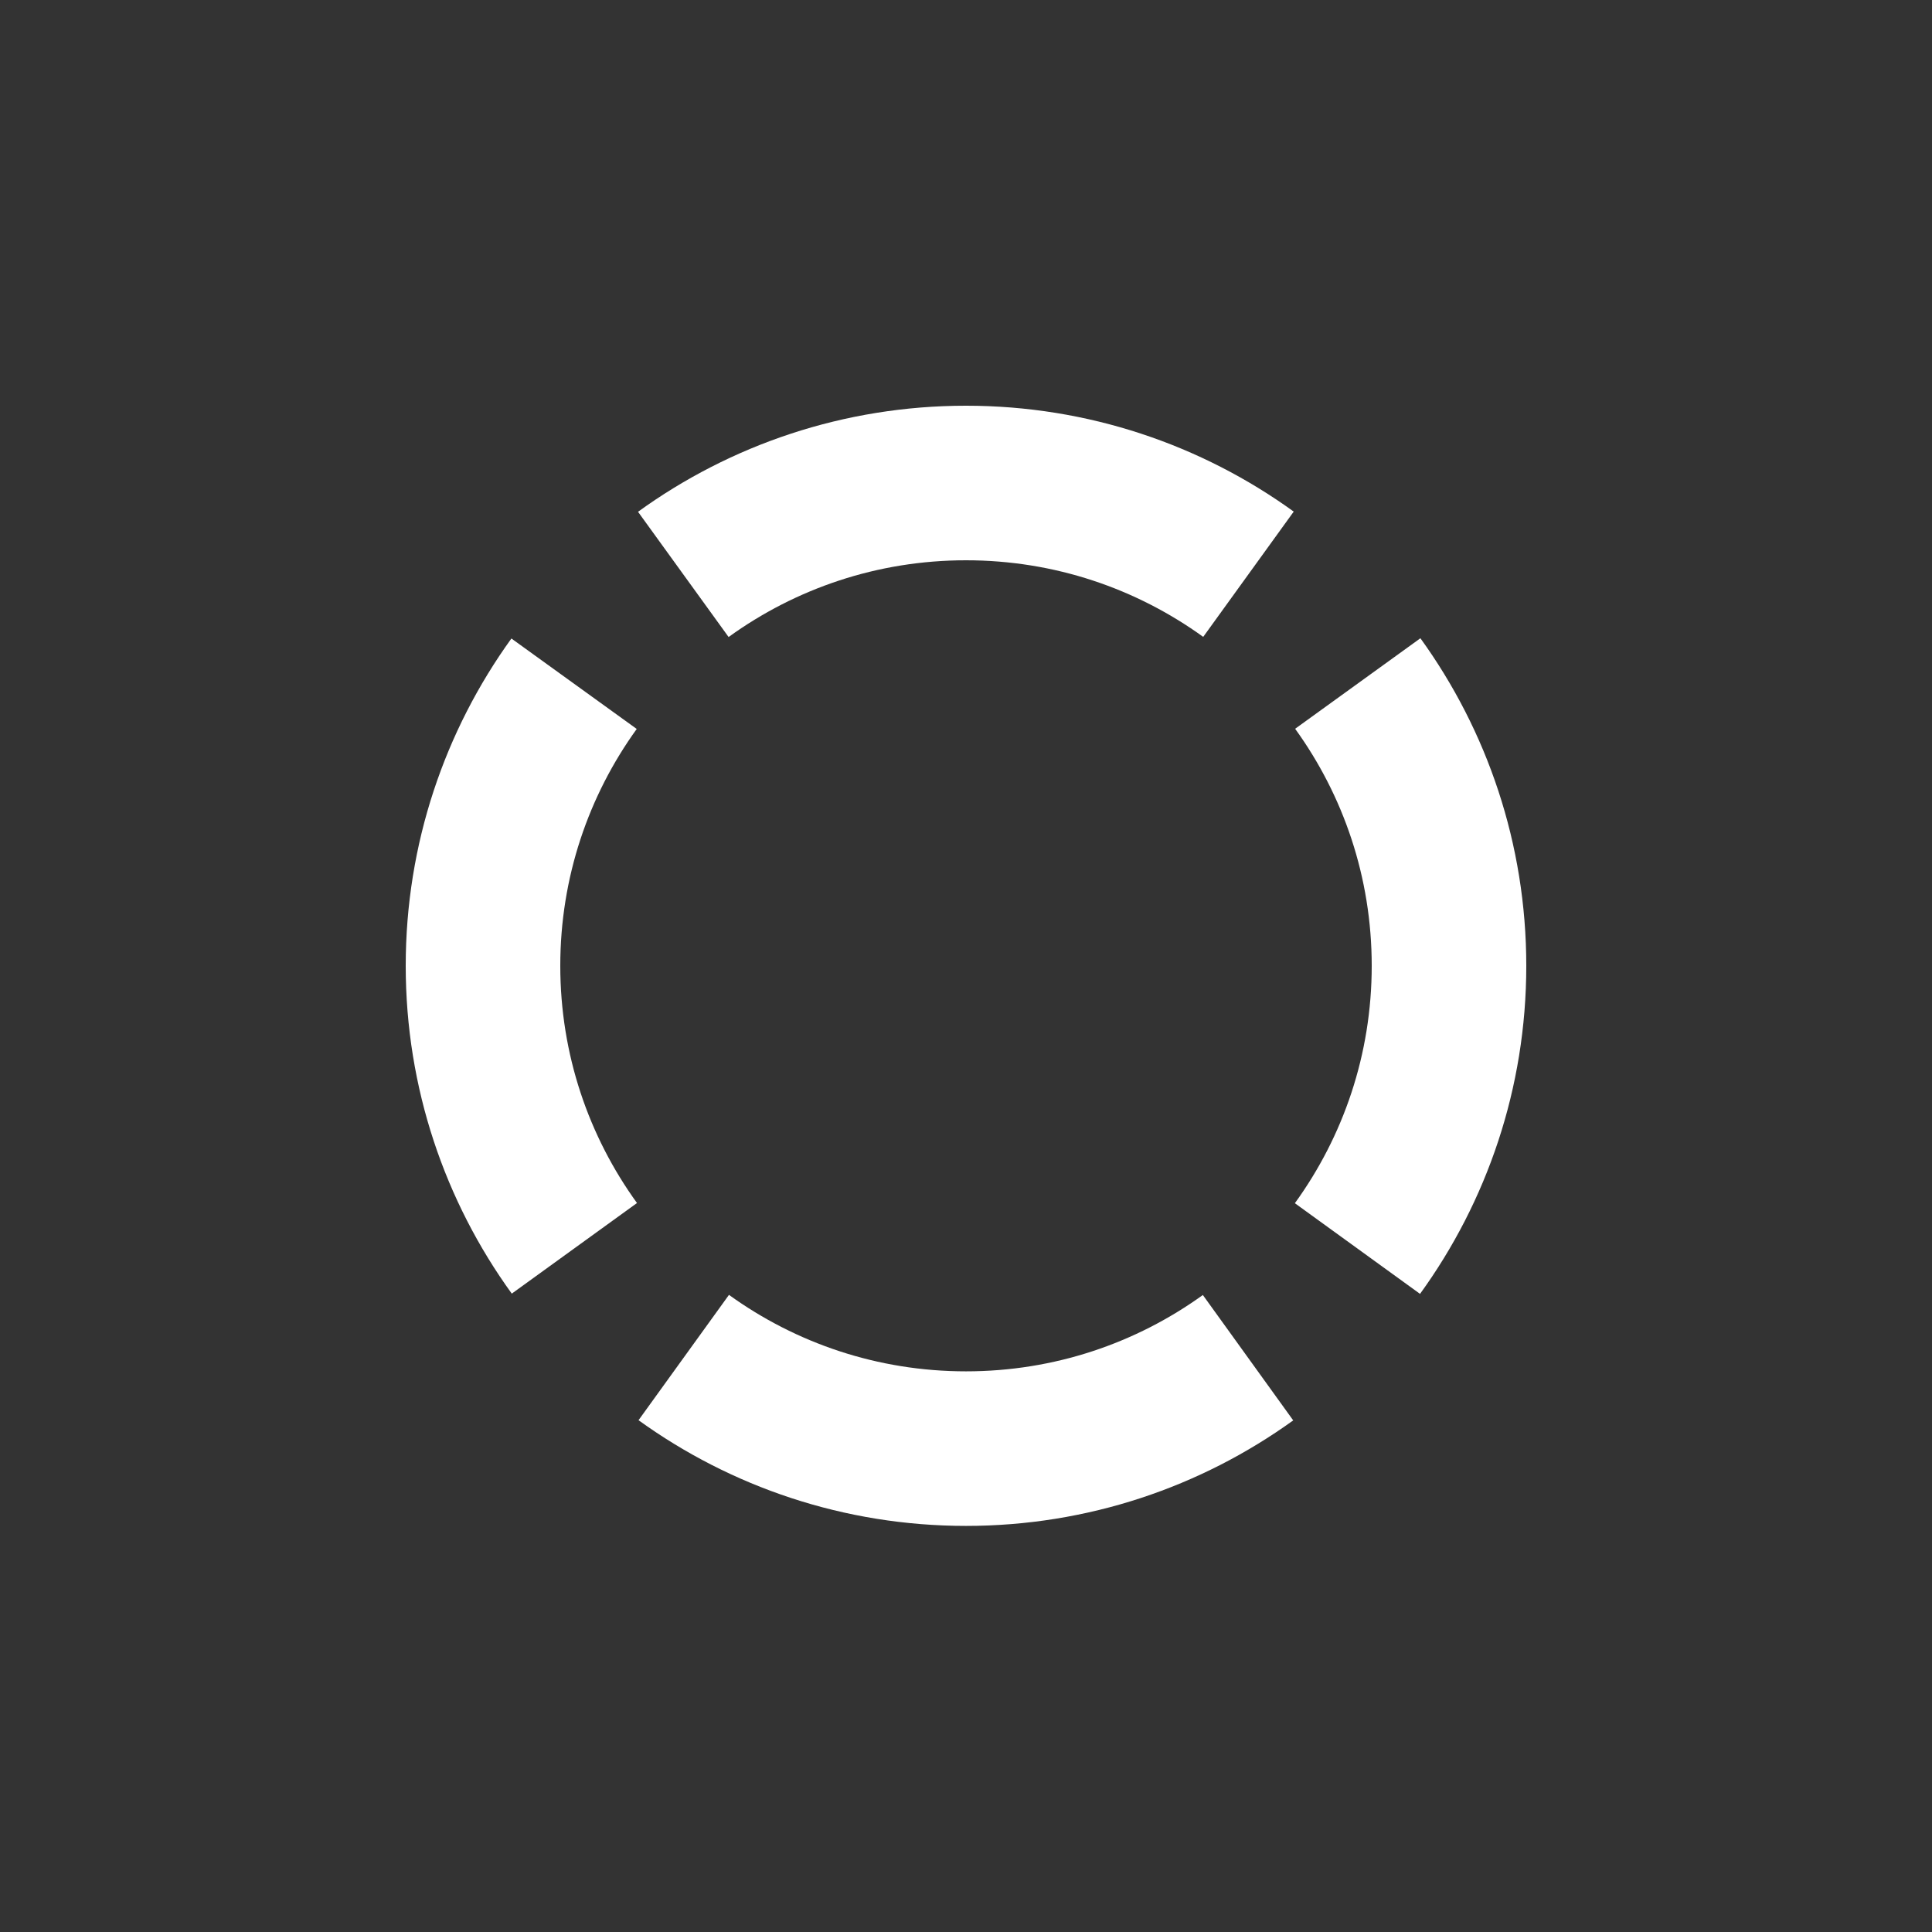 <?xml version="1.0" encoding="UTF-8" standalone="no"?><!DOCTYPE svg PUBLIC "-//W3C//DTD SVG 1.1//EN" "http://www.w3.org/Graphics/SVG/1.1/DTD/svg11.dtd"><svg width="100%" height="100%" viewBox="0 0 200 200" version="1.1" xmlns="http://www.w3.org/2000/svg" xmlns:xlink="http://www.w3.org/1999/xlink" xml:space="preserve" xmlns:serif="http://www.serif.com/" style="fill-rule:evenodd;clip-rule:evenodd;stroke-miterlimit:1.5;"><rect x="0" y="0" width="200" height="200" fill="#333333" stroke="none"/><rect id="help" x="0" y="0" width="200" height="200" style="fill:none;"/><g id="help1" serif:id="help"><path d="M129.196,140.549c-8.217,5.922 -18.302,9.412 -29.196,9.412c-10.904,0 -20.997,-3.497 -29.218,-9.429m69.774,-69.775c5.941,8.221 9.444,18.317 9.444,29.223c0,10.927 -3.516,21.04 -9.477,29.269m-81.063,-0.023c-5.951,-8.225 -9.46,-18.329 -9.46,-29.246c0,-10.896 3.496,-20.983 9.427,-29.2m11.309,-11.318c8.229,-5.952 18.34,-9.462 29.264,-9.462c10.914,0 21.016,3.503 29.241,9.445" style="fill:none;stroke:#fff;stroke-width:16px;"/></g></svg>